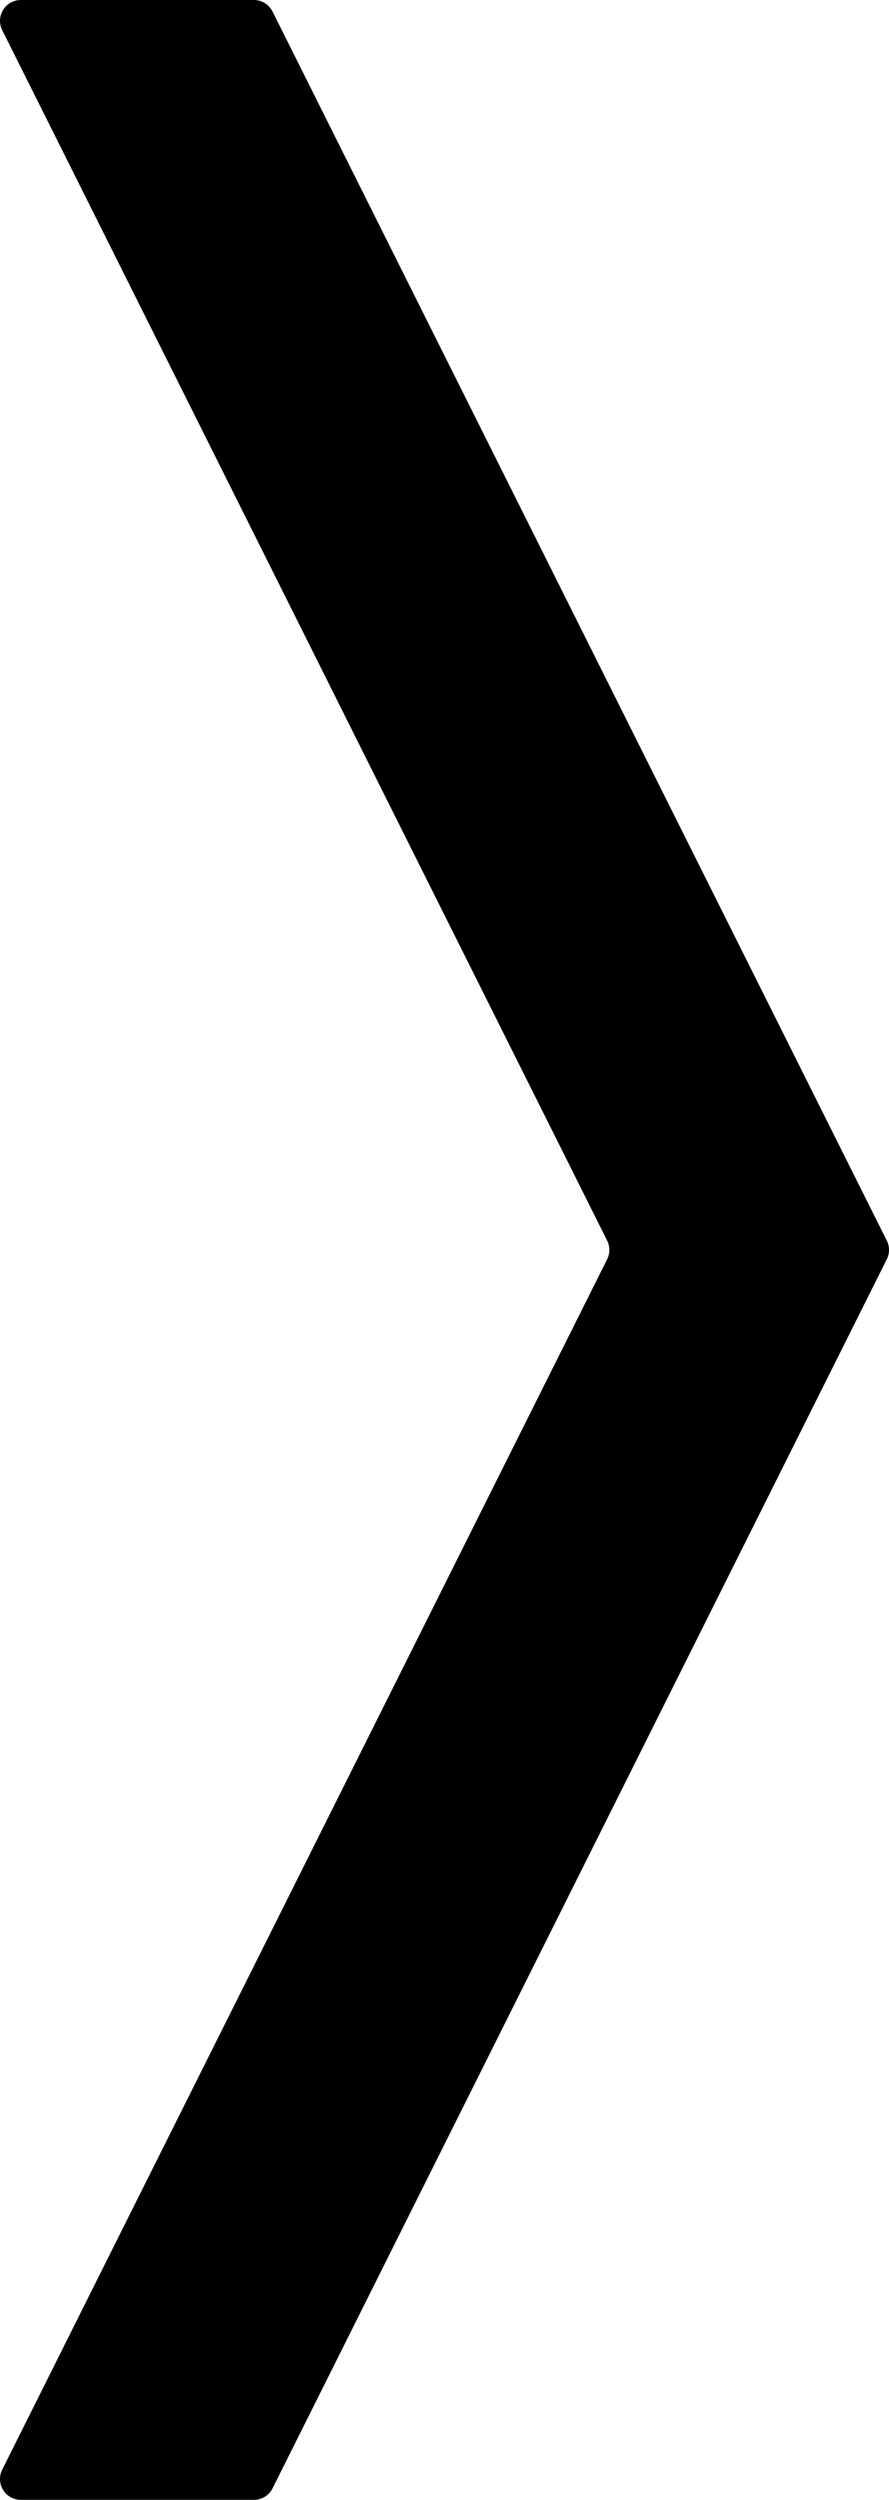 <svg xmlns="http://www.w3.org/2000/svg" width="42.695mm" height="120mm" viewBox="0 0 121.026 340.157">
  <g id="Schilder">
      <g id="P-01">
        <path fill="#000000" stroke="none" d="M2.838,340.157H34.57a2.834,2.834,0,0,0,2.535-1.566l83.622-167.245a2.834,2.834,0,0,0,0-2.535L37.1,1.567A2.835,2.835,0,0,0,34.57,0H2.838A2.835,2.835,0,0,0,.3,4.1L82.657,168.811a2.834,2.834,0,0,1,0,2.535L.3,336.055A2.834,2.834,0,0,0,2.838,340.157Z"/>
      </g>
    </g>
</svg>
